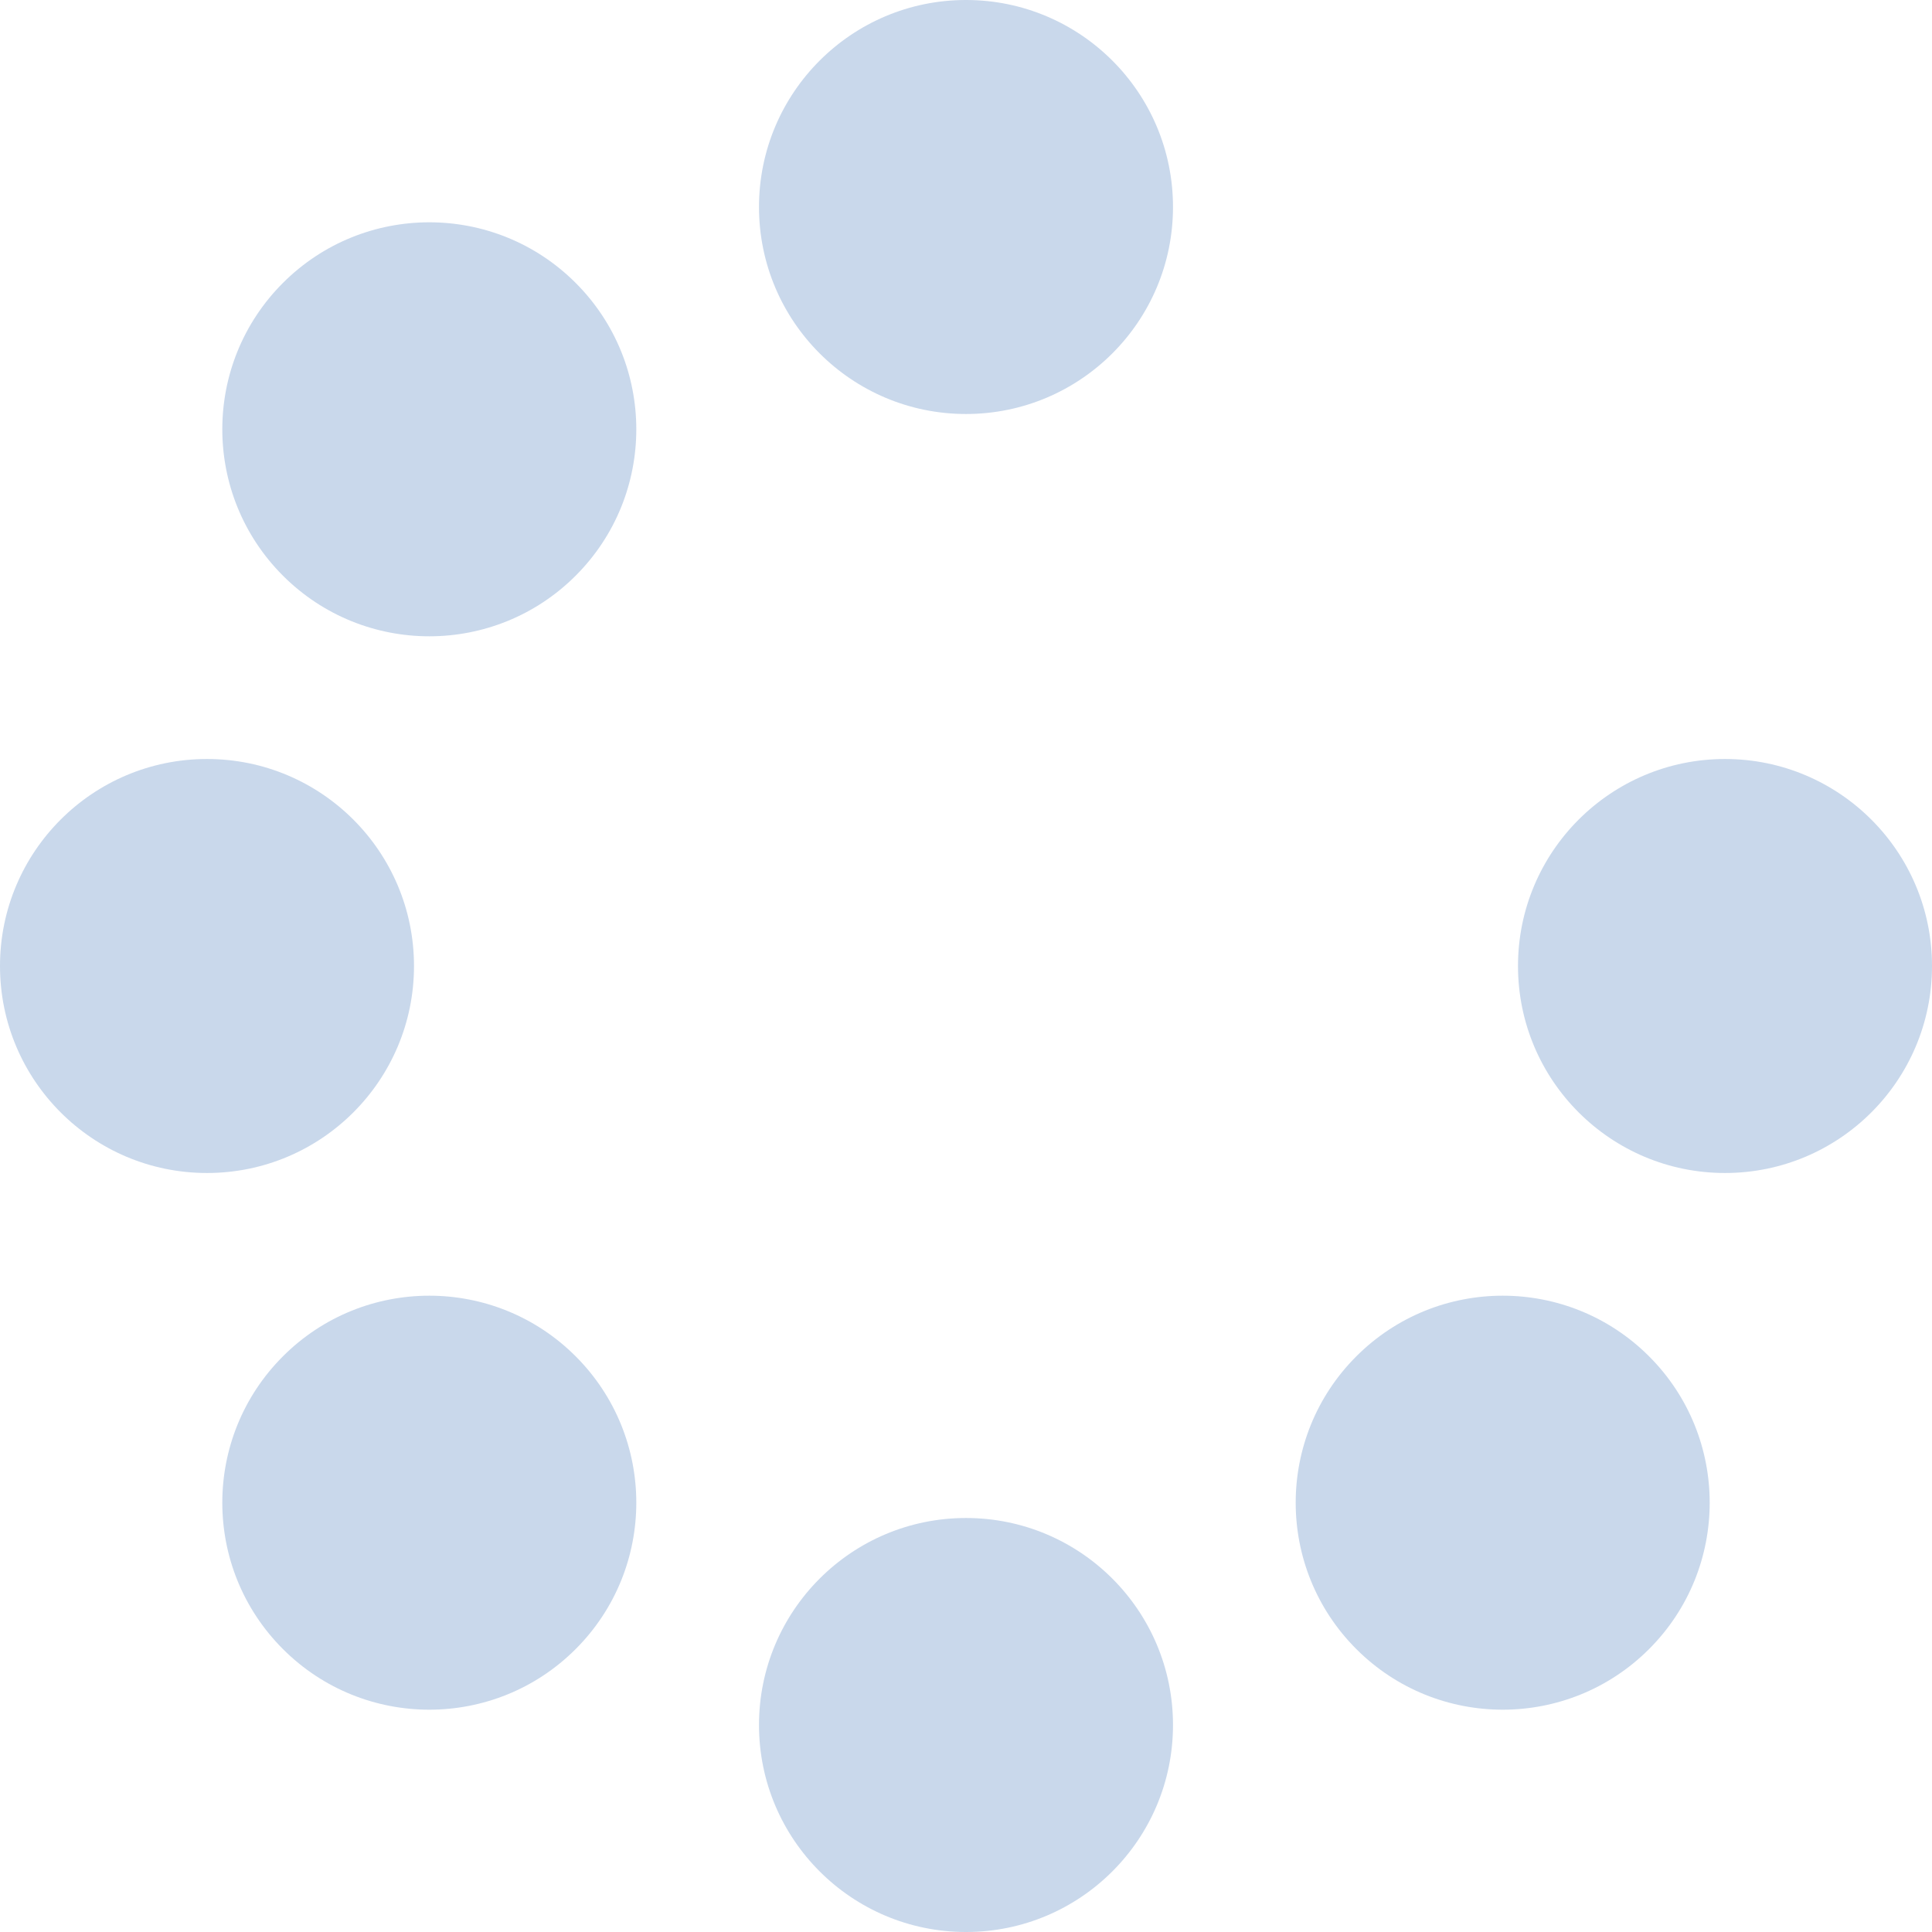 <svg width="140" height="140" viewBox="0 0 140 140" fill="none" xmlns="http://www.w3.org/2000/svg">
<circle cx="70" cy="15" r="15" fill="#C9D8EB"/>
<circle cx="70" cy="125" r="15" fill="#C9D8EB"/>
<circle cx="31.109" cy="31.109" r="15" transform="rotate(-45 31.109 31.109)" fill="#C9D8EB"/>
<circle cx="108.891" cy="108.891" r="15" transform="rotate(-45 108.891 108.891)" fill="#C9D8EB"/>
<circle cx="15" cy="70" r="15" transform="rotate(-90 15 70)" fill="#C9D8EB"/>
<circle cx="125" cy="70" r="15" transform="rotate(-90 125 70)" fill="#C9D8EB"/>
<circle cx="31.109" cy="108.891" r="15" transform="rotate(-135 31.109 108.891)" fill="#C9D8EB"/>
</svg>
